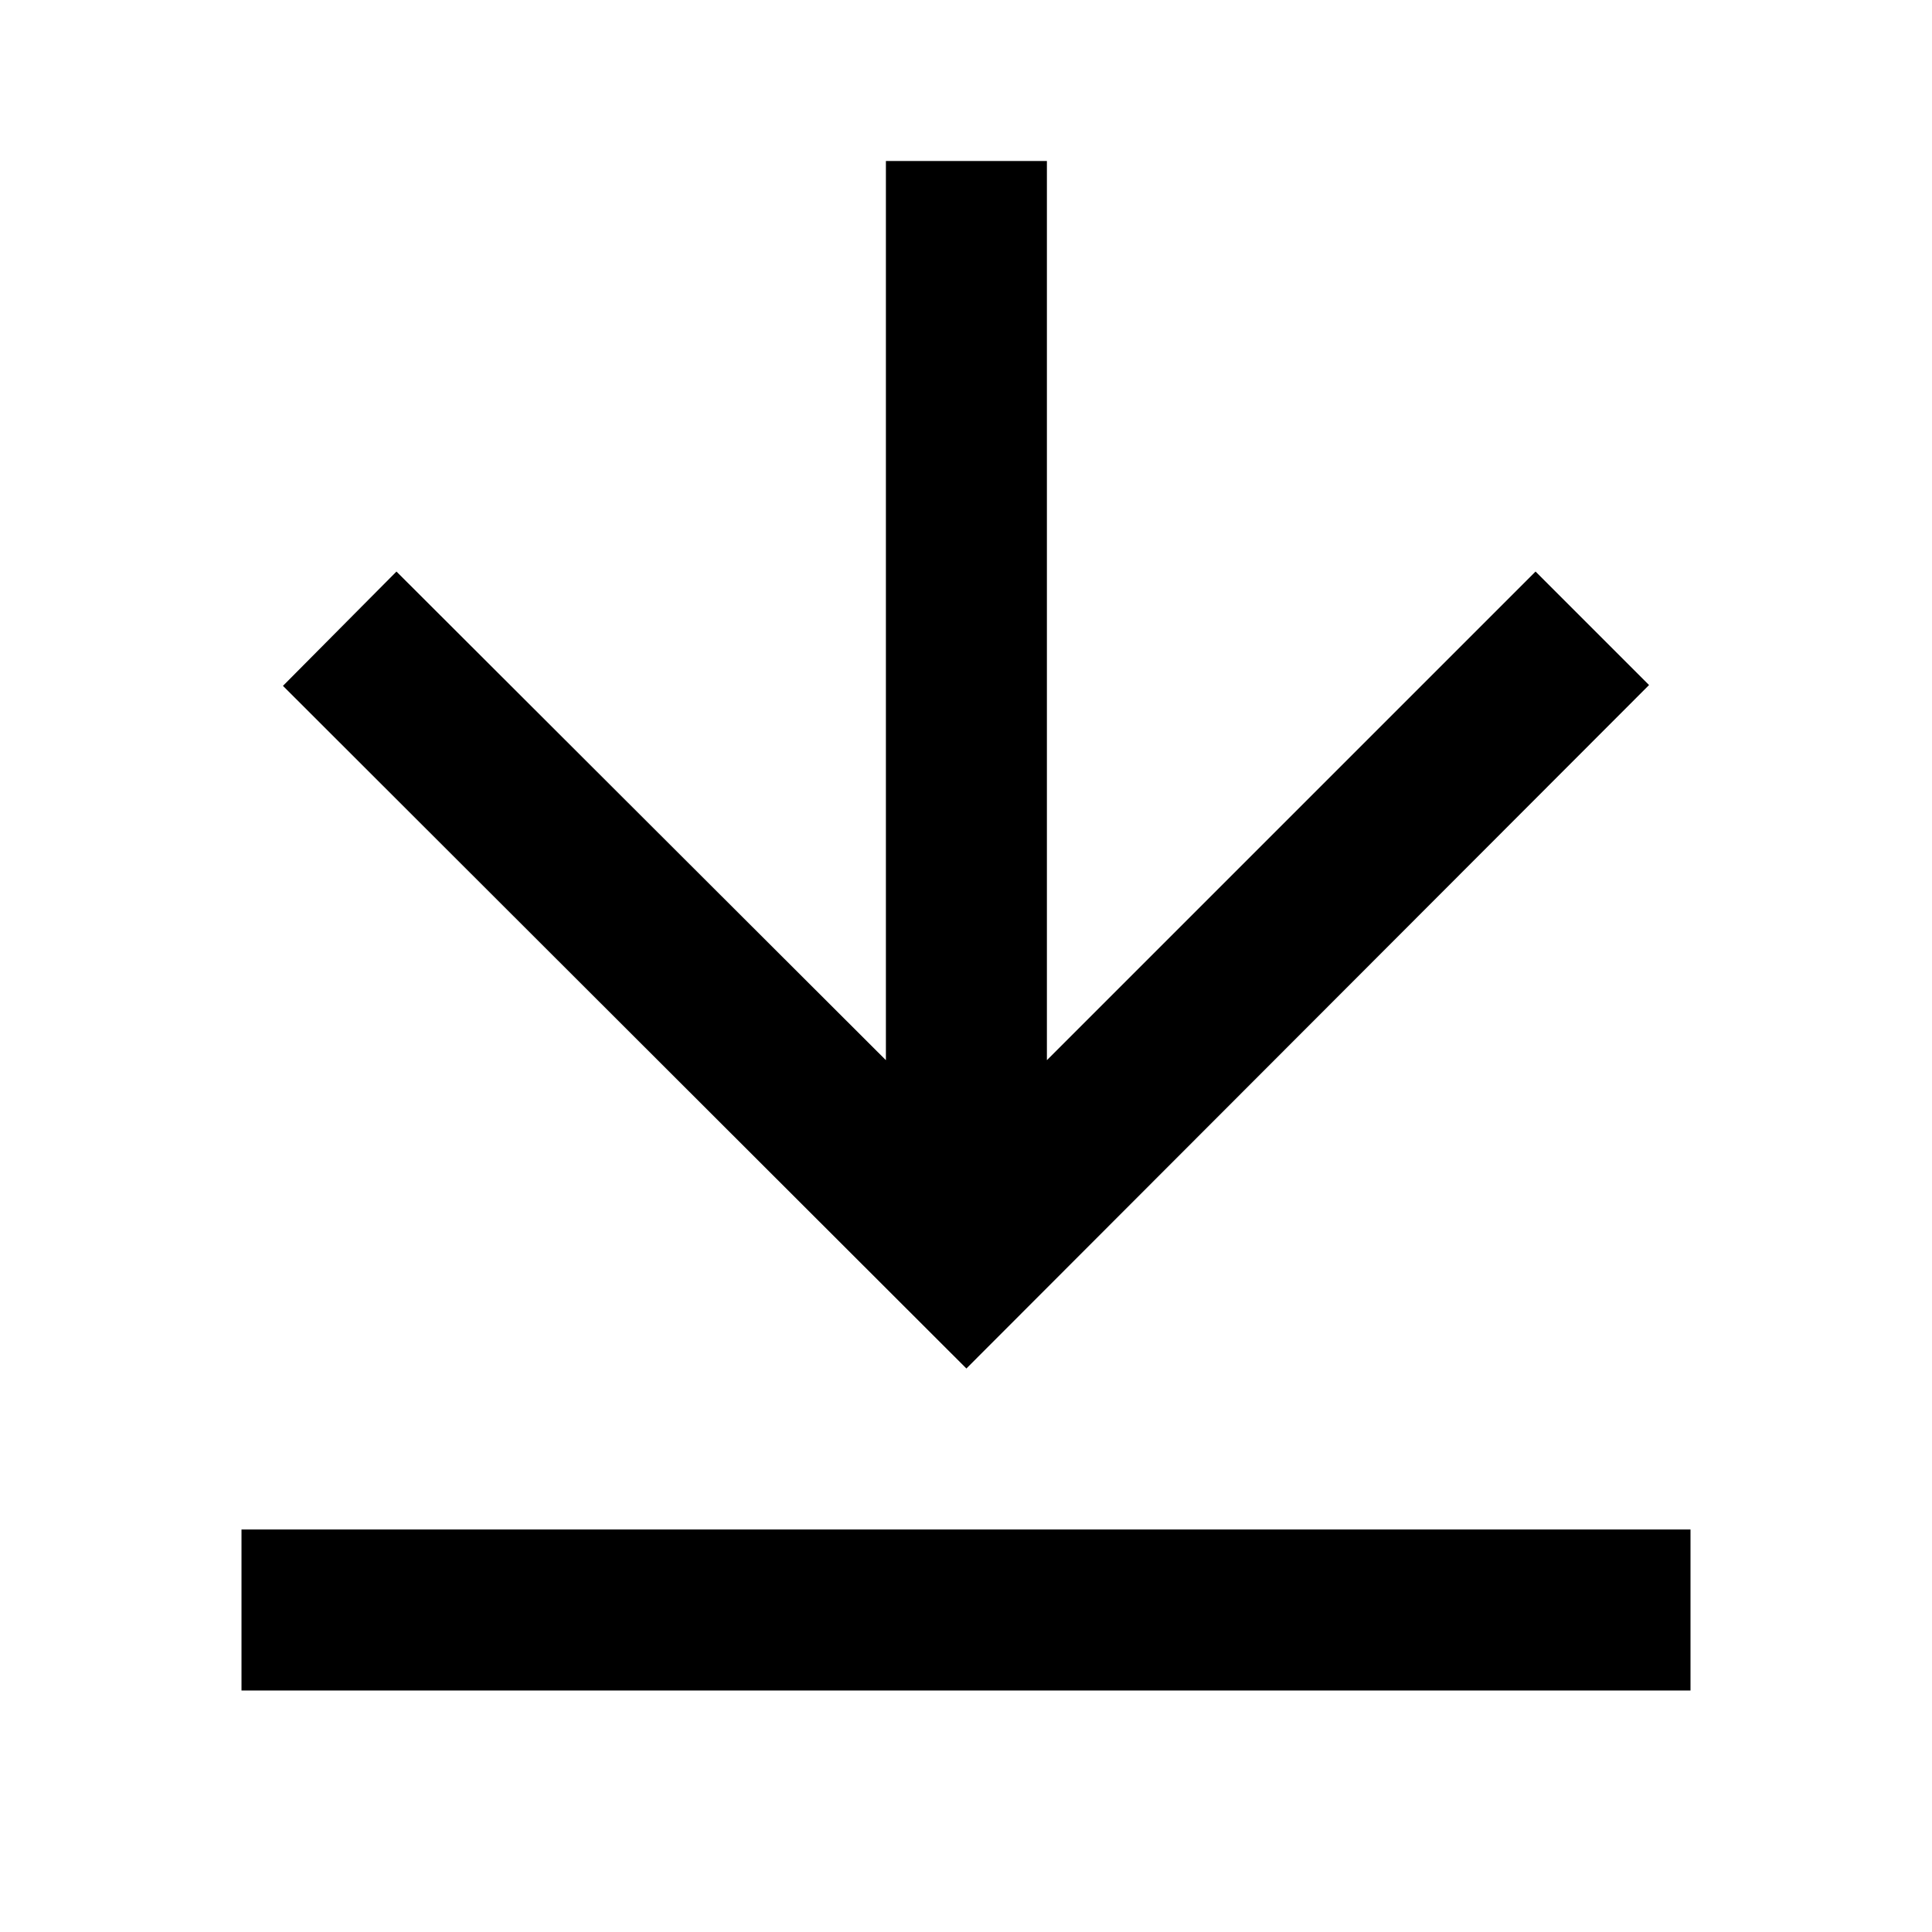 <svg xmlns="http://www.w3.org/2000/svg" xmlns:xlink="http://www.w3.org/1999/xlink" viewBox="0 0 24 24" fill="none"><defs><rect id="path_0" x="0" y="0" width="24" height="24" /></defs><g opacity="1" transform="translate(0 0)  rotate(0 12 12)"><mask id="bg-mask-0" fill="white"><use xlink:href="#path_0"></use></mask><g mask="url(#bg-mask-0)" ><g opacity="1" transform="translate(3 2)  rotate(0 9 9.5)"><path id="路径 1" fill-rule="evenodd" style="fill:#000000" transform="translate(0 17)  rotate(0 9 1)" opacity="1" d="M0,2L18,2L18,0L0,0L0,2Z " /><path id="路径 2" fill-rule="evenodd" style="fill:#000000" transform="translate(0.515 0)  rotate(0 8.485 7.5)" opacity="1" d="M15.56,5.1L9.49,11.17L9.49,0L7.49,0L7.49,11.17L1.41,5.1L0,6.52L8.49,15L16.97,6.51L15.56,5.1Z " /></g></g></g></svg>